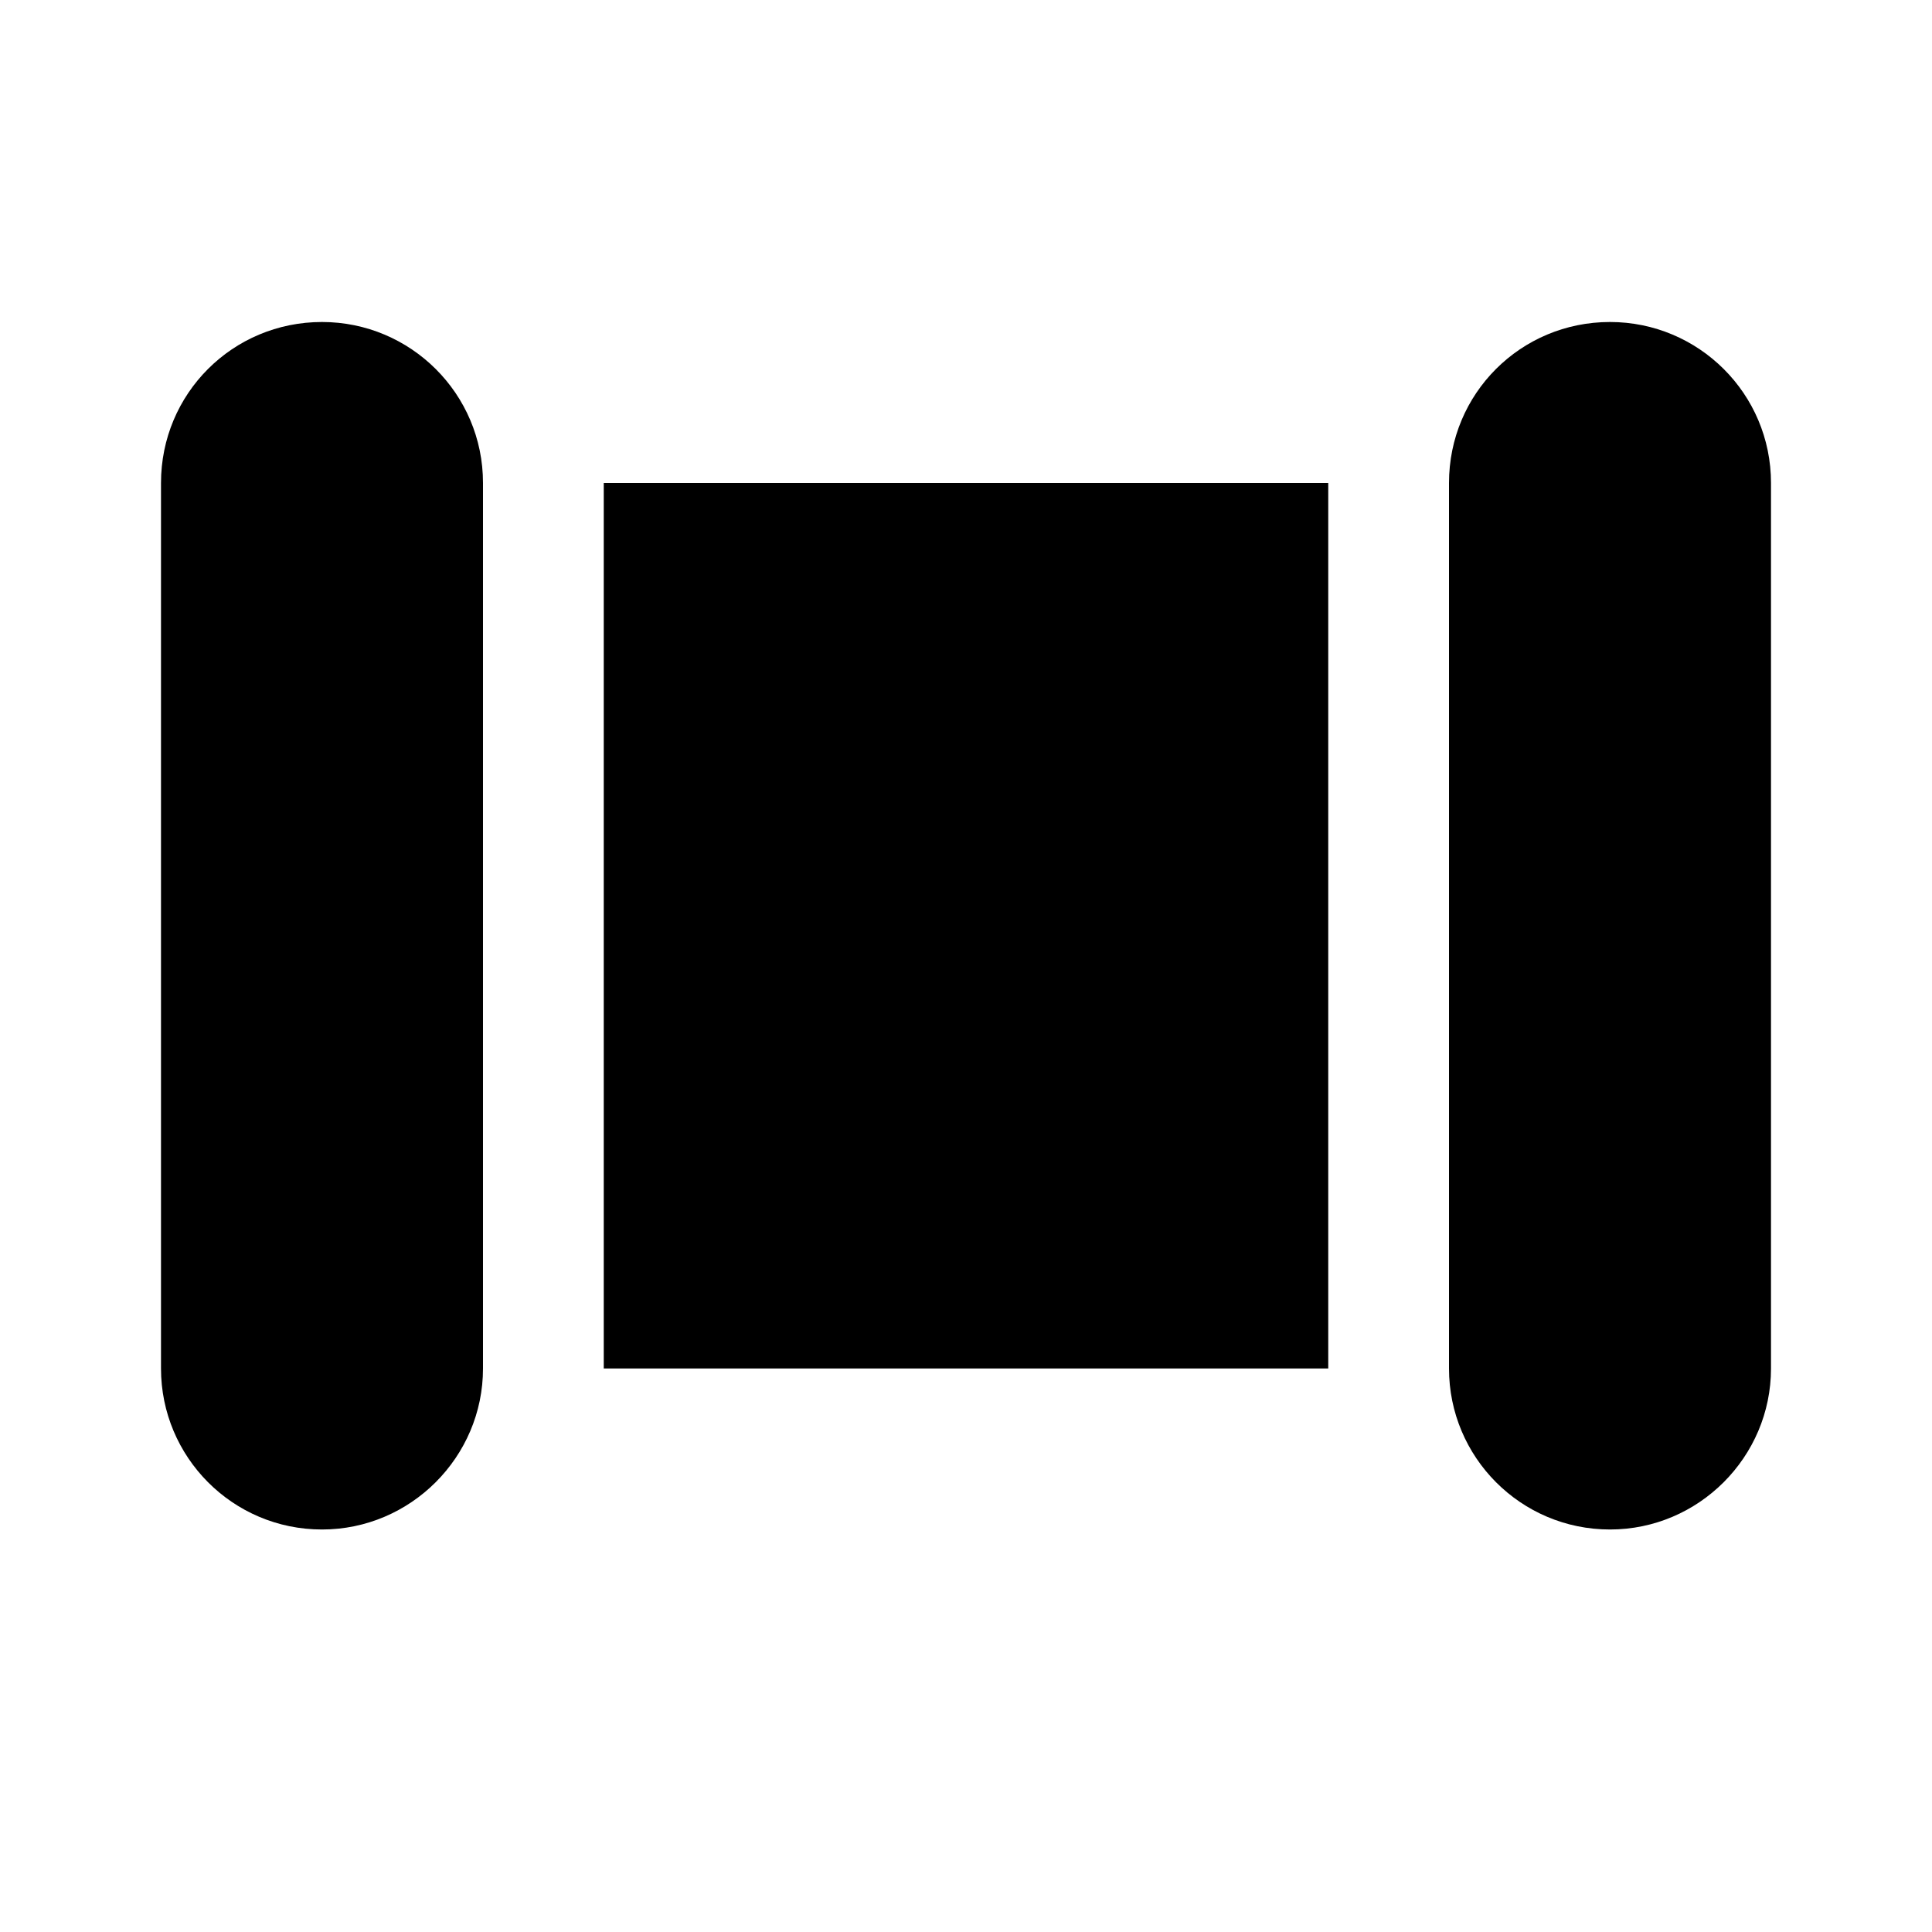 <svg viewBox="0 0 24 24" xmlns="http://www.w3.org/2000/svg"><path fill="currentColor" d="M2 6c0-1.11.89-2 2-2 1.1 0 2 .89 2 2v11c0 1.1-.9 2-2 2 -1.11 0-2-.9-2-2V6Zm16 0c0-1.11.89-2 2-2 1.1 0 2 .89 2 2v11c0 1.1-.9 2-2 2 -1.11 0-2-.9-2-2V6Zm-1.5 0h-9v11h9V6Z"/></svg>